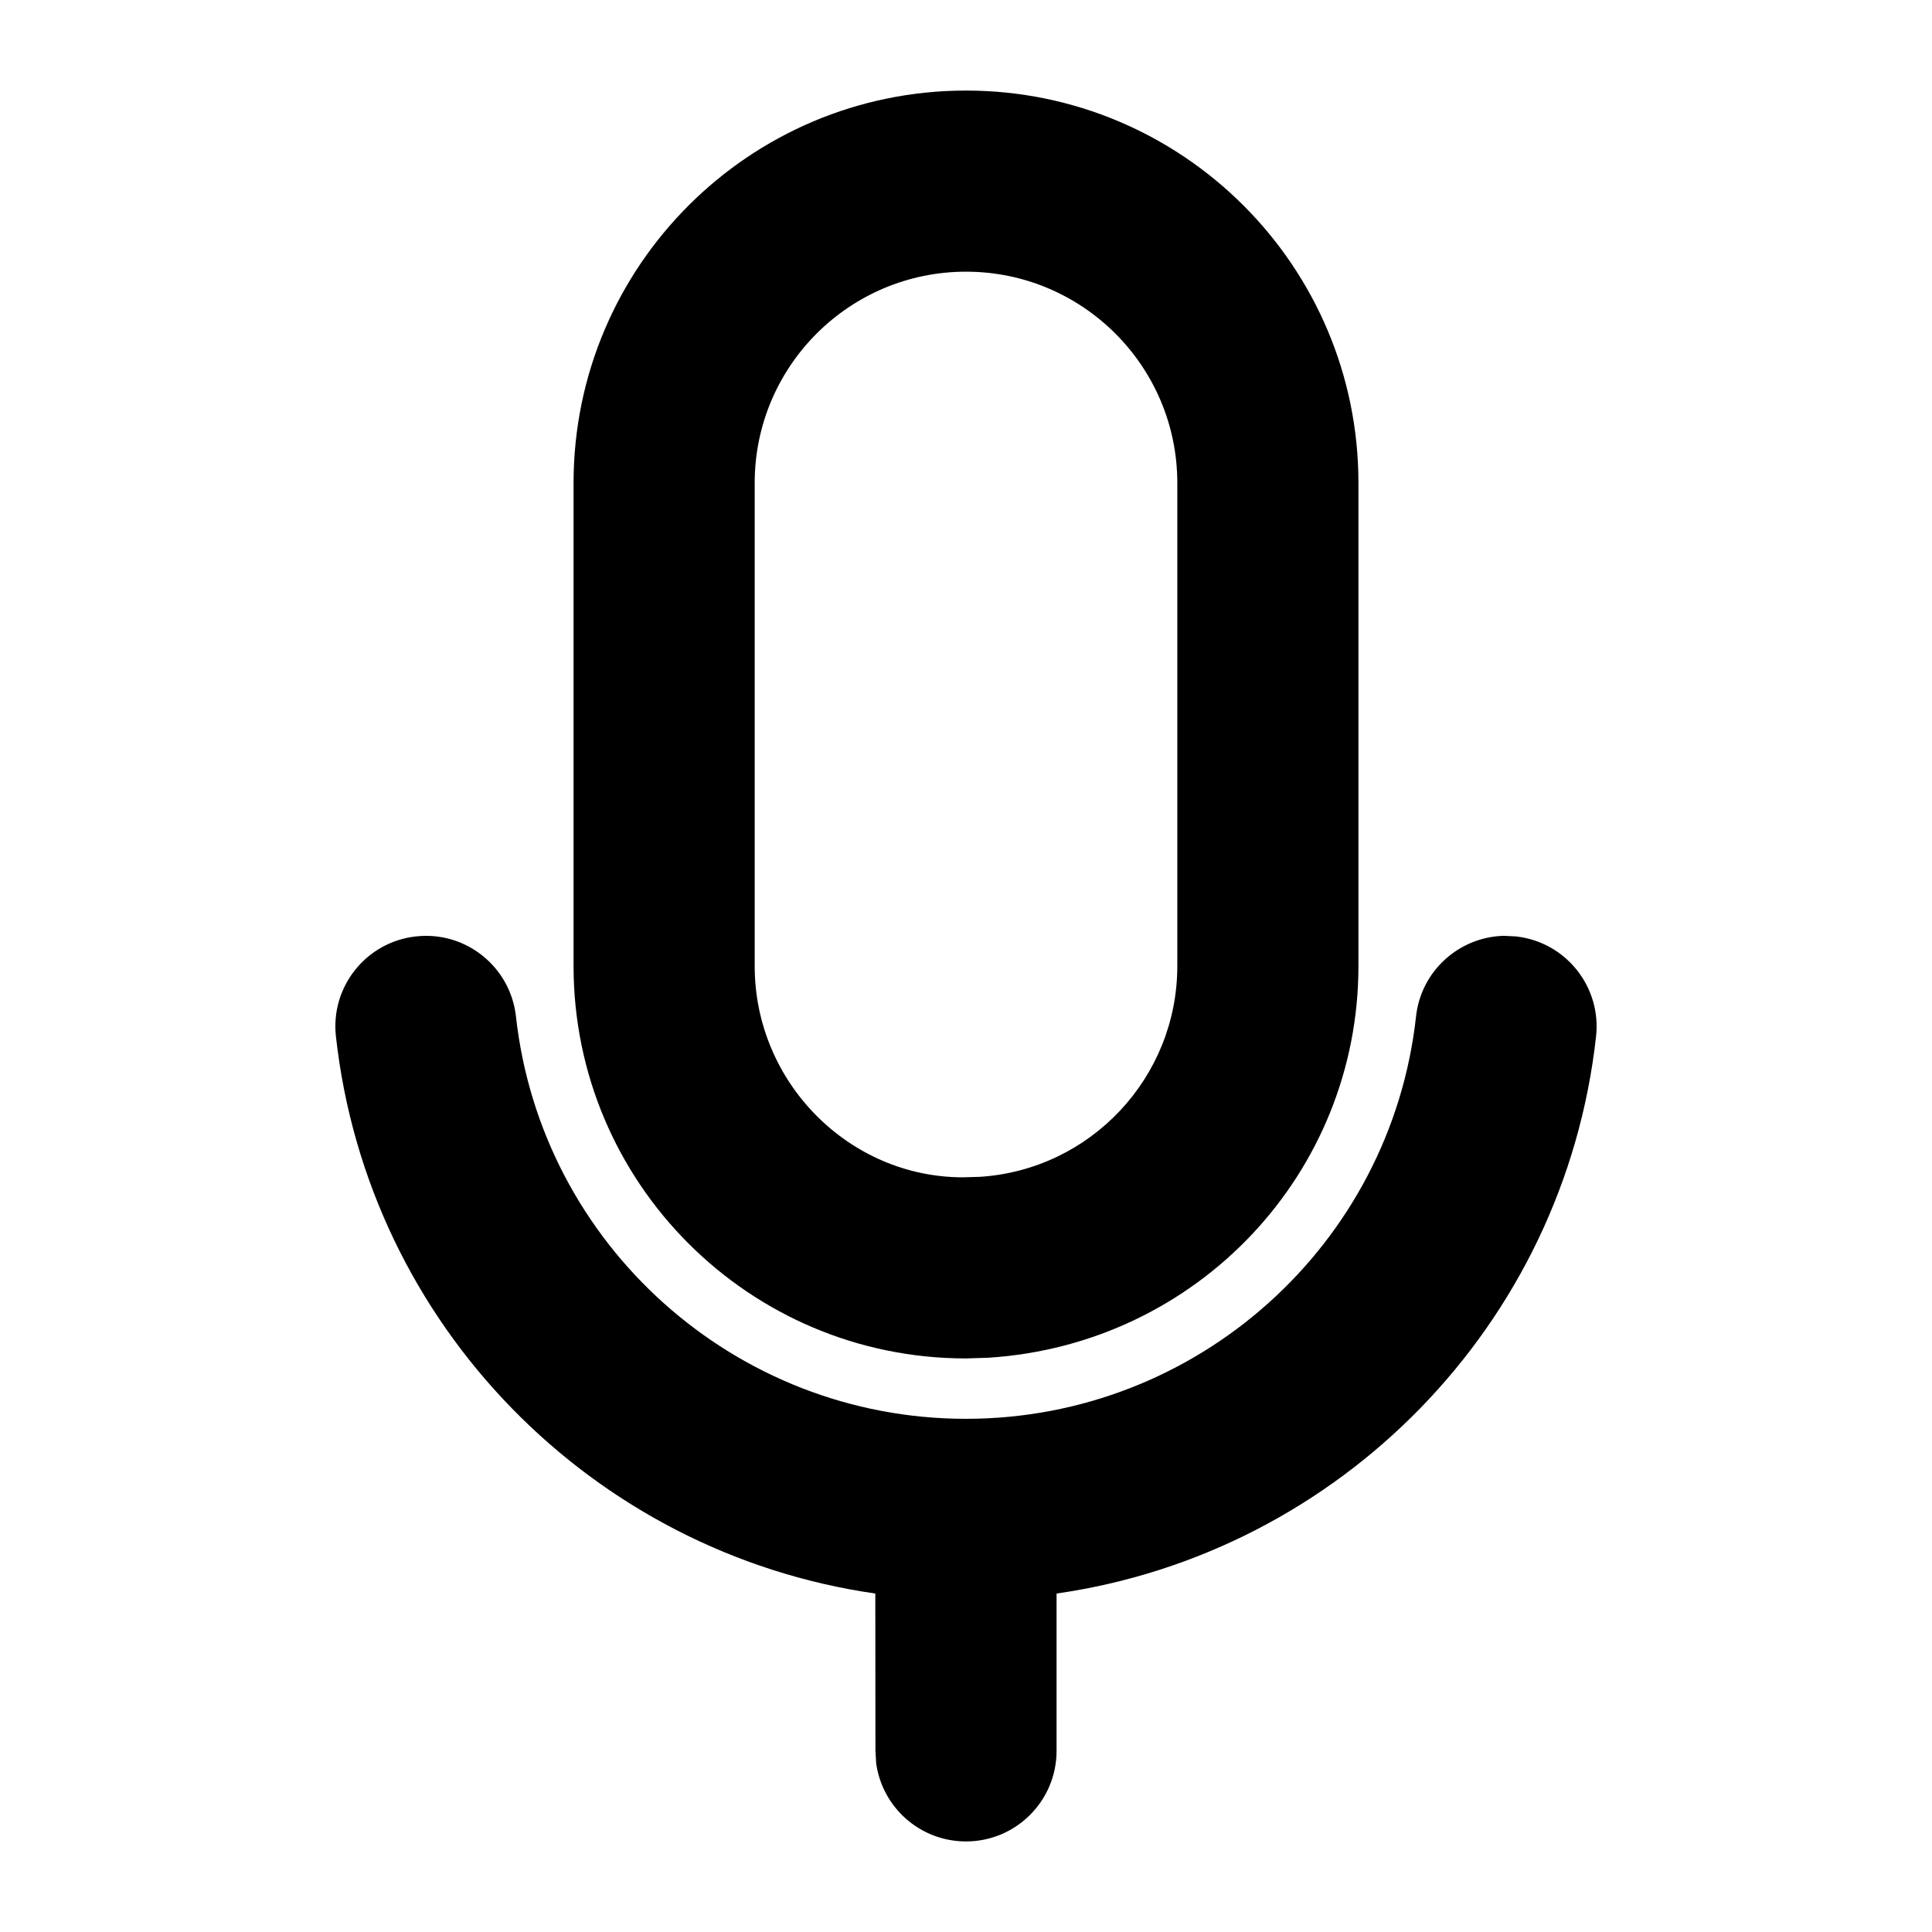 <svg xmlns="http://www.w3.org/2000/svg" width="16" height="16" viewBox="0 0 16 16">
  <g fill="none" fill-rule="evenodd">
    <polygon points="0 16 15.999 16 15.999 0 0 0"/>
    <path fill="#000" fill-rule="nonzero" d="M12.453,7.75 L12.554,7.755 C12.966,7.8 13.263,8.171 13.218,8.582 C12.954,10.977 11.091,12.861 8.75,13.197 L8.75,14.5 C8.75,14.914 8.414,15.25 8,15.25 C7.62,15.25 7.306,14.968 7.256,14.602 L7.25,14.5 L7.249,13.197 C4.91,12.861 3.047,10.977 2.782,8.583 C2.736,8.171 3.033,7.8 3.445,7.755 C3.857,7.709 4.227,8.006 4.273,8.418 C4.482,10.306 6.085,11.75 7.999,11.75 C9.916,11.75 11.519,10.306 11.727,8.418 C11.768,8.041 12.083,7.76 12.453,7.75 Z M8,0.75 C9.795,0.75 11.25,2.205 11.25,4 L11.25,4 L11.25,8 C11.25,9.716 9.917,11.132 8.188,11.244 L8.188,11.244 L8,11.25 C6.205,11.25 4.75,9.795 4.75,8 L4.75,8 L4.75,4 C4.75,2.206 6.205,0.75 8,0.75 Z M8,2.25 C7.034,2.25 6.25,3.034 6.25,4 L6.25,4 L6.25,8 C6.25,8.966 7.033,9.75 7.975,9.75 L7.975,9.75 L8.115,9.746 C9.032,9.687 9.75,8.924 9.75,8 L9.75,8 L9.75,4 C9.75,3.034 8.966,2.25 8,2.25 Z"/>
  </g>
</svg>
